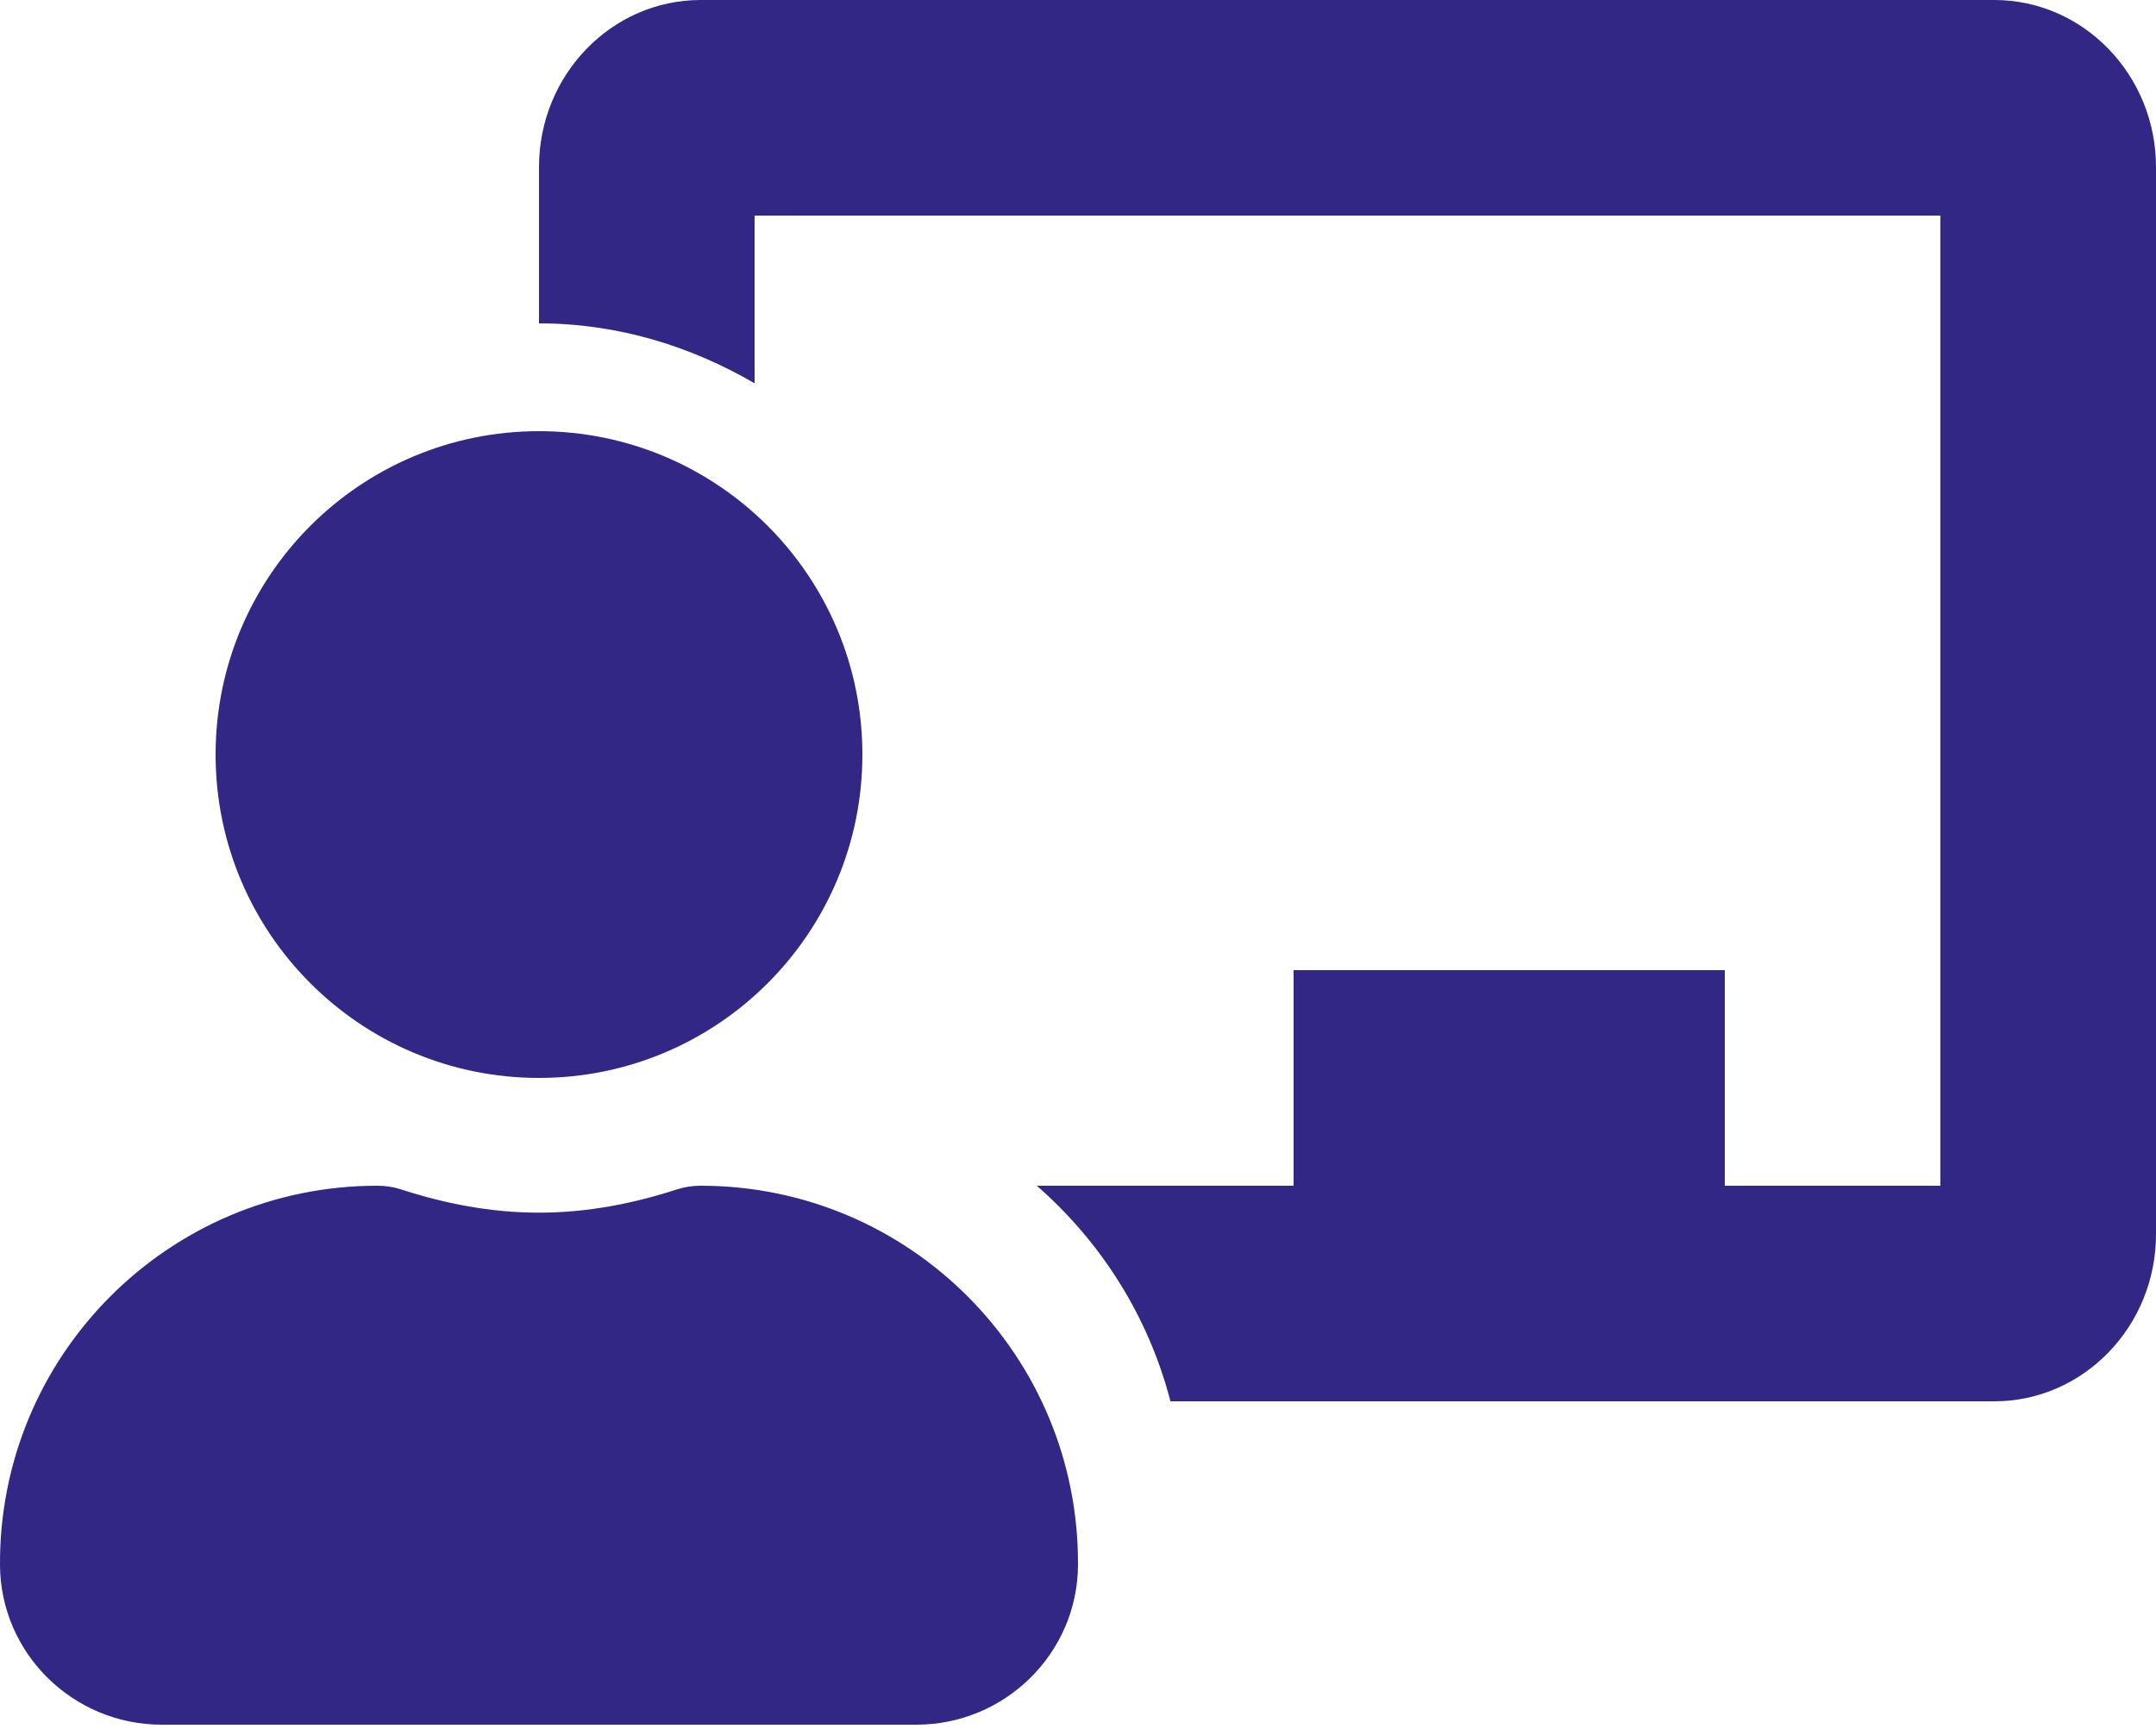 <svg width="111" height="89" viewBox="0 0 111 89" fill="none" xmlns="http://www.w3.org/2000/svg">
<g id="&#240;&#159;&#166;&#134; icon &#34;Chalkboard Teacher&#34;">
<path id="Vector" d="M36.075 61.05C35.661 61.05 35.246 61.111 34.851 61.239C32.603 61.969 30.239 62.437 27.75 62.437C25.261 62.437 22.897 61.969 20.648 61.239C20.253 61.111 19.84 61.05 19.425 61.05C8.662 61.05 -0.057 69.805 0 80.582C0.025 85.137 3.769 88.8 8.325 88.8H47.175C51.731 88.8 55.476 85.137 55.5 80.582C55.557 69.805 46.839 61.05 36.075 61.05ZM27.75 55.5C36.946 55.5 44.4 48.045 44.4 38.85C44.4 29.654 36.946 22.2 27.75 22.2C18.555 22.2 11.1 29.654 11.1 38.85C11.1 48.045 18.555 55.5 27.75 55.5ZM102.675 0H36.075C31.484 0 27.75 3.859 27.75 8.601V16.65C31.812 16.65 35.572 17.826 38.85 19.737V11.1H99.9V61.05H88.8V49.95H66.6V61.05H53.377C56.69 63.944 59.121 67.767 60.261 72.15H102.675C107.266 72.15 111 68.291 111 63.549V8.601C111 3.859 107.266 0 102.675 0Z" fill="#332786"/>
</g>
</svg>
